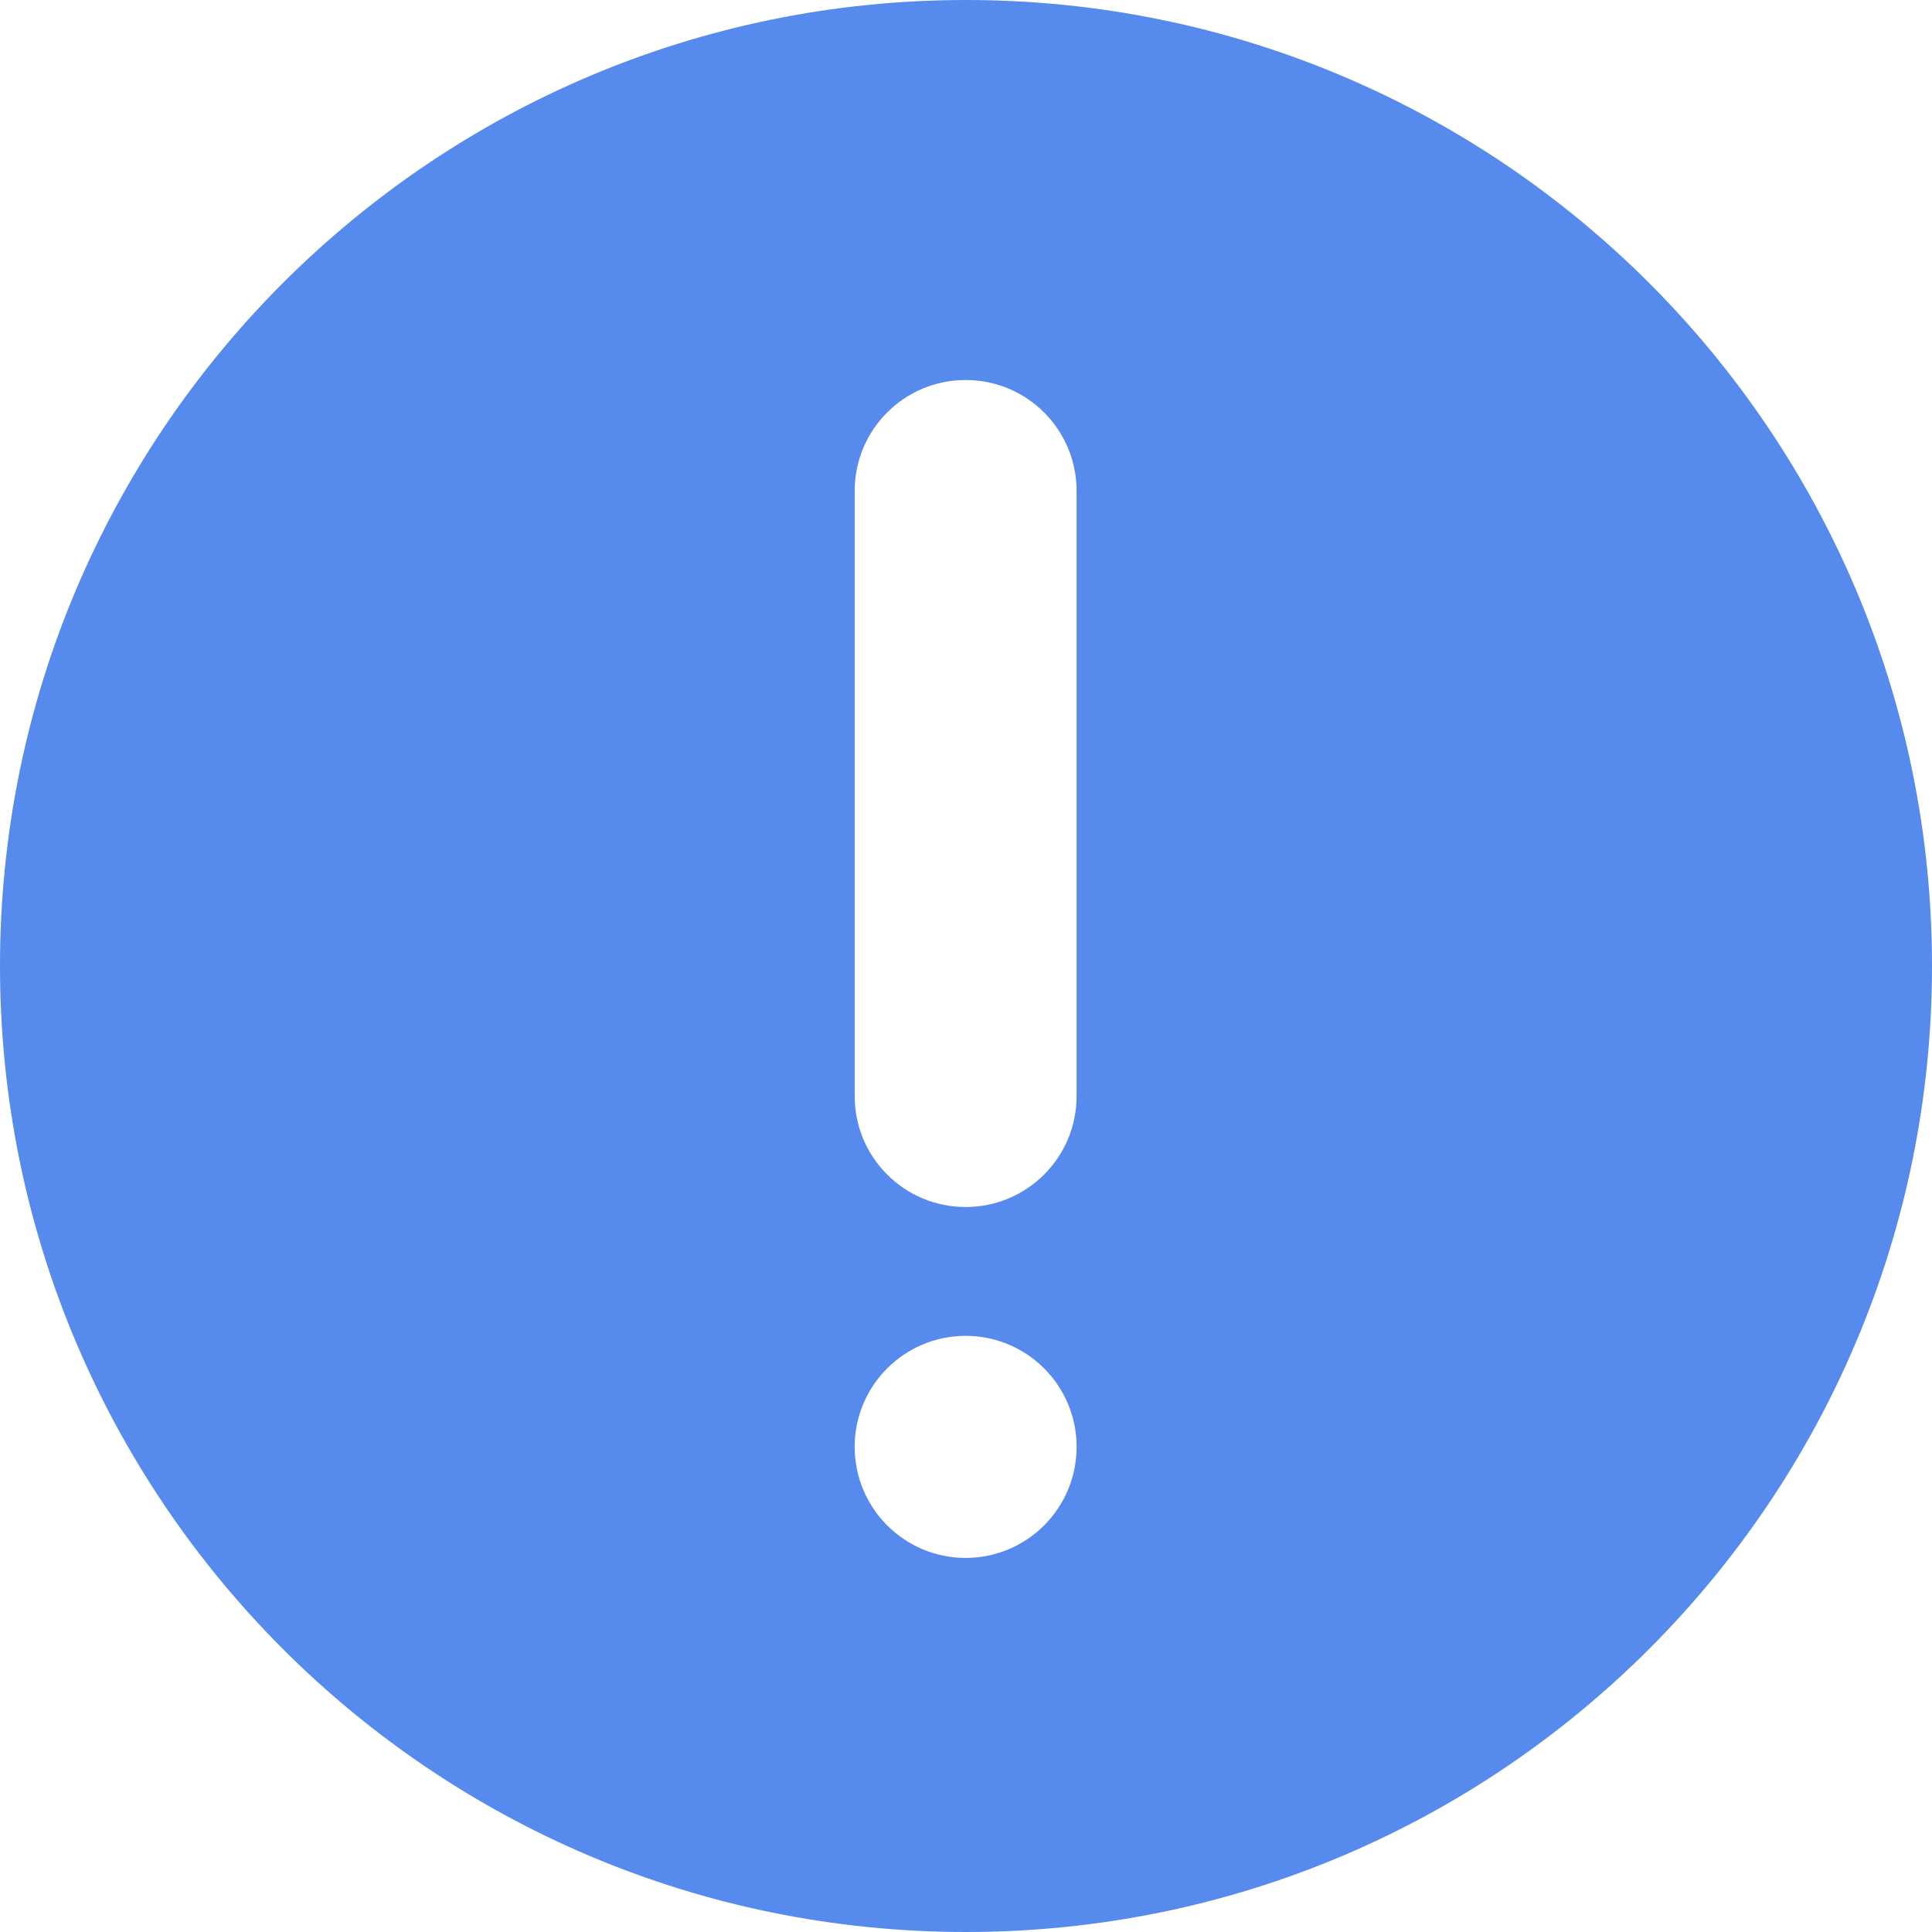 <svg width="16" height="16" viewBox="0 0 16 16" fill="none" xmlns="http://www.w3.org/2000/svg">
<g clip-path="url(#clip0_3_23651)">
<path d="M8 0C3.582 0 0 3.582 0 8C0 12.418 3.582 16 8 16C12.418 16 16 12.418 16 8C16 3.582 12.419 0 8 0ZM7.997 12.902C7.489 12.902 7.078 12.49 7.078 11.982C7.078 11.475 7.489 11.063 7.997 11.063C8.505 11.063 8.916 11.475 8.916 11.982C8.916 12.49 8.505 12.902 7.997 12.902ZM8.916 9.077C8.916 9.585 8.505 9.996 7.997 9.996C7.489 9.996 7.078 9.585 7.078 9.077V4.066C7.078 3.558 7.489 3.147 7.997 3.147C8.505 3.147 8.916 3.558 8.916 4.066V9.077Z" fill="#568AED"/>
</g>
<defs>
<clipPath id="clip0_3_23651">
<rect width="16" height="16" fill="white"/>
</clipPath>
</defs>
</svg>
